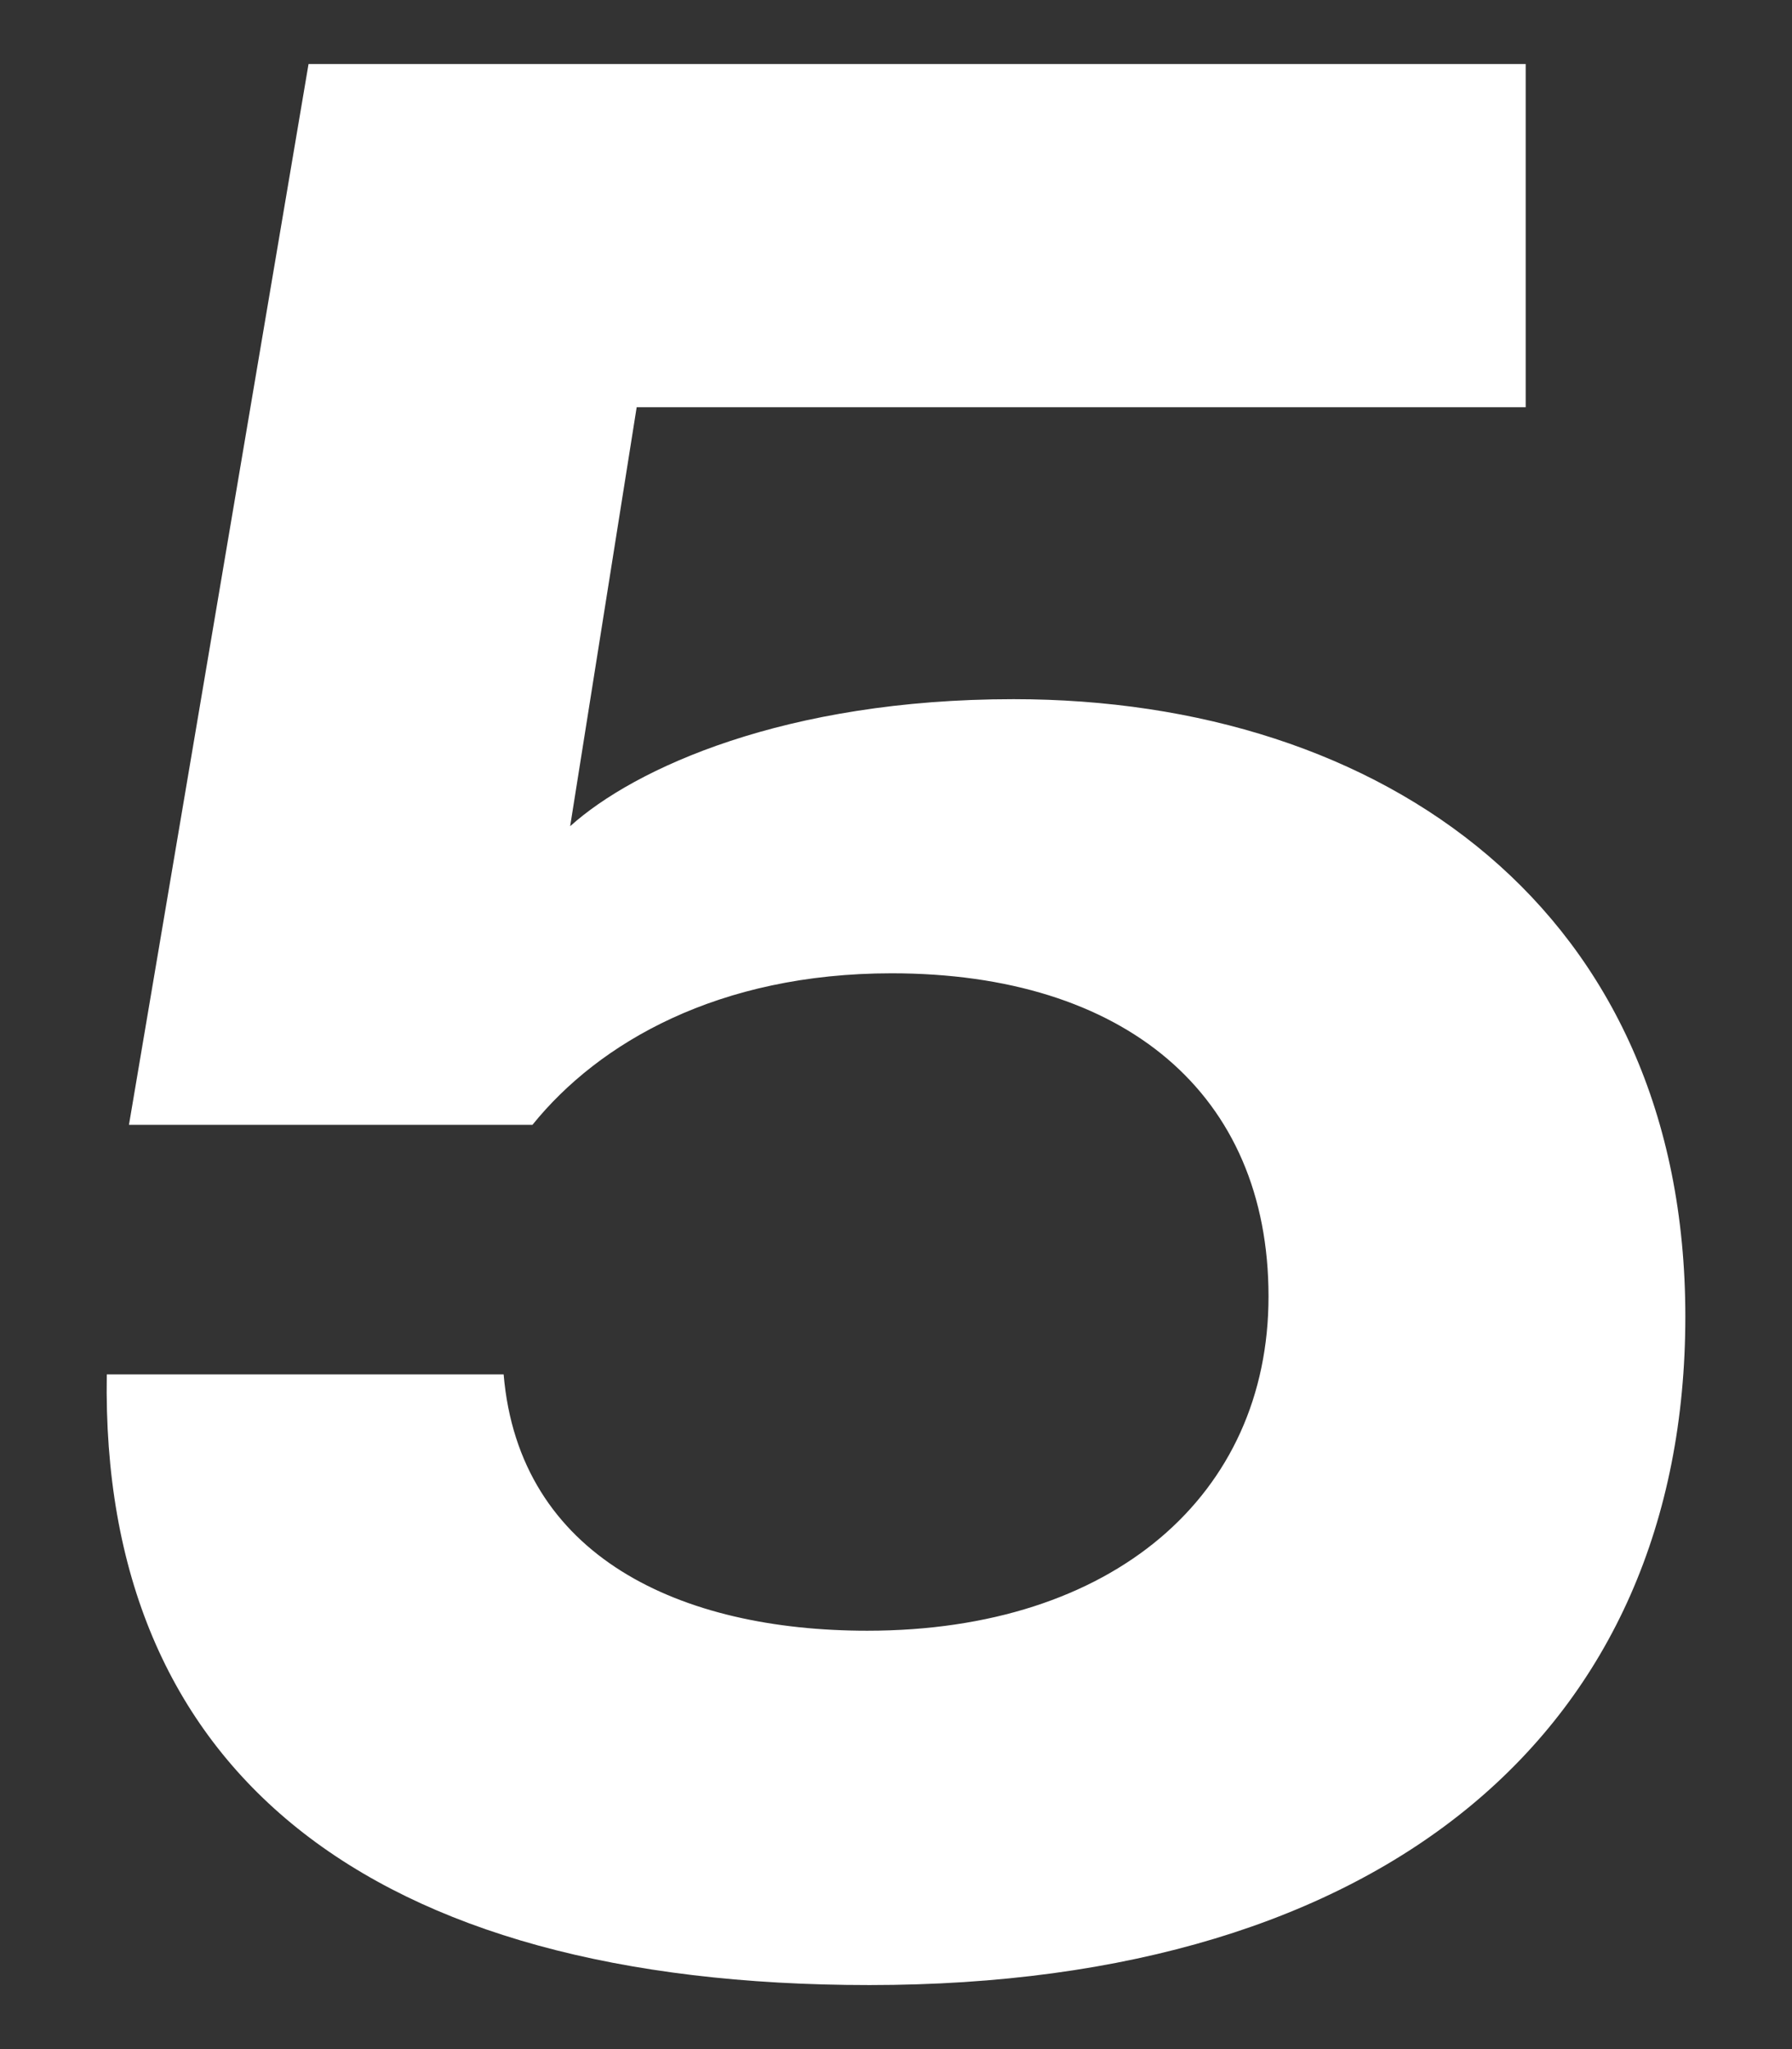 <svg width="84" height="96" viewBox="0 0 84 96" fill="none" xmlns="http://www.w3.org/2000/svg">
<rect x="0" y="0" width="84" height="96" fill="#333333" stroke="none"/>
<path d="M40.756 93C17.269 93 4.694 82.977 5.006 64.392H23.608C24.336 72.954 31.922 76.399 40.652 76.399C52.187 76.399 59.462 70.03 59.462 60.738C59.462 51.237 52.707 45.599 41.795 45.599C33.689 45.599 28.077 48.835 24.959 52.698H6.045L14.463 3H71.517V19.079H29.844L26.726 38.708C29.74 35.993 36.807 32.756 47.511 32.756C64.866 32.756 79 42.675 79 61.678C79 80.993 64.97 93 40.756 93Z" fill="white"/>
</svg>

